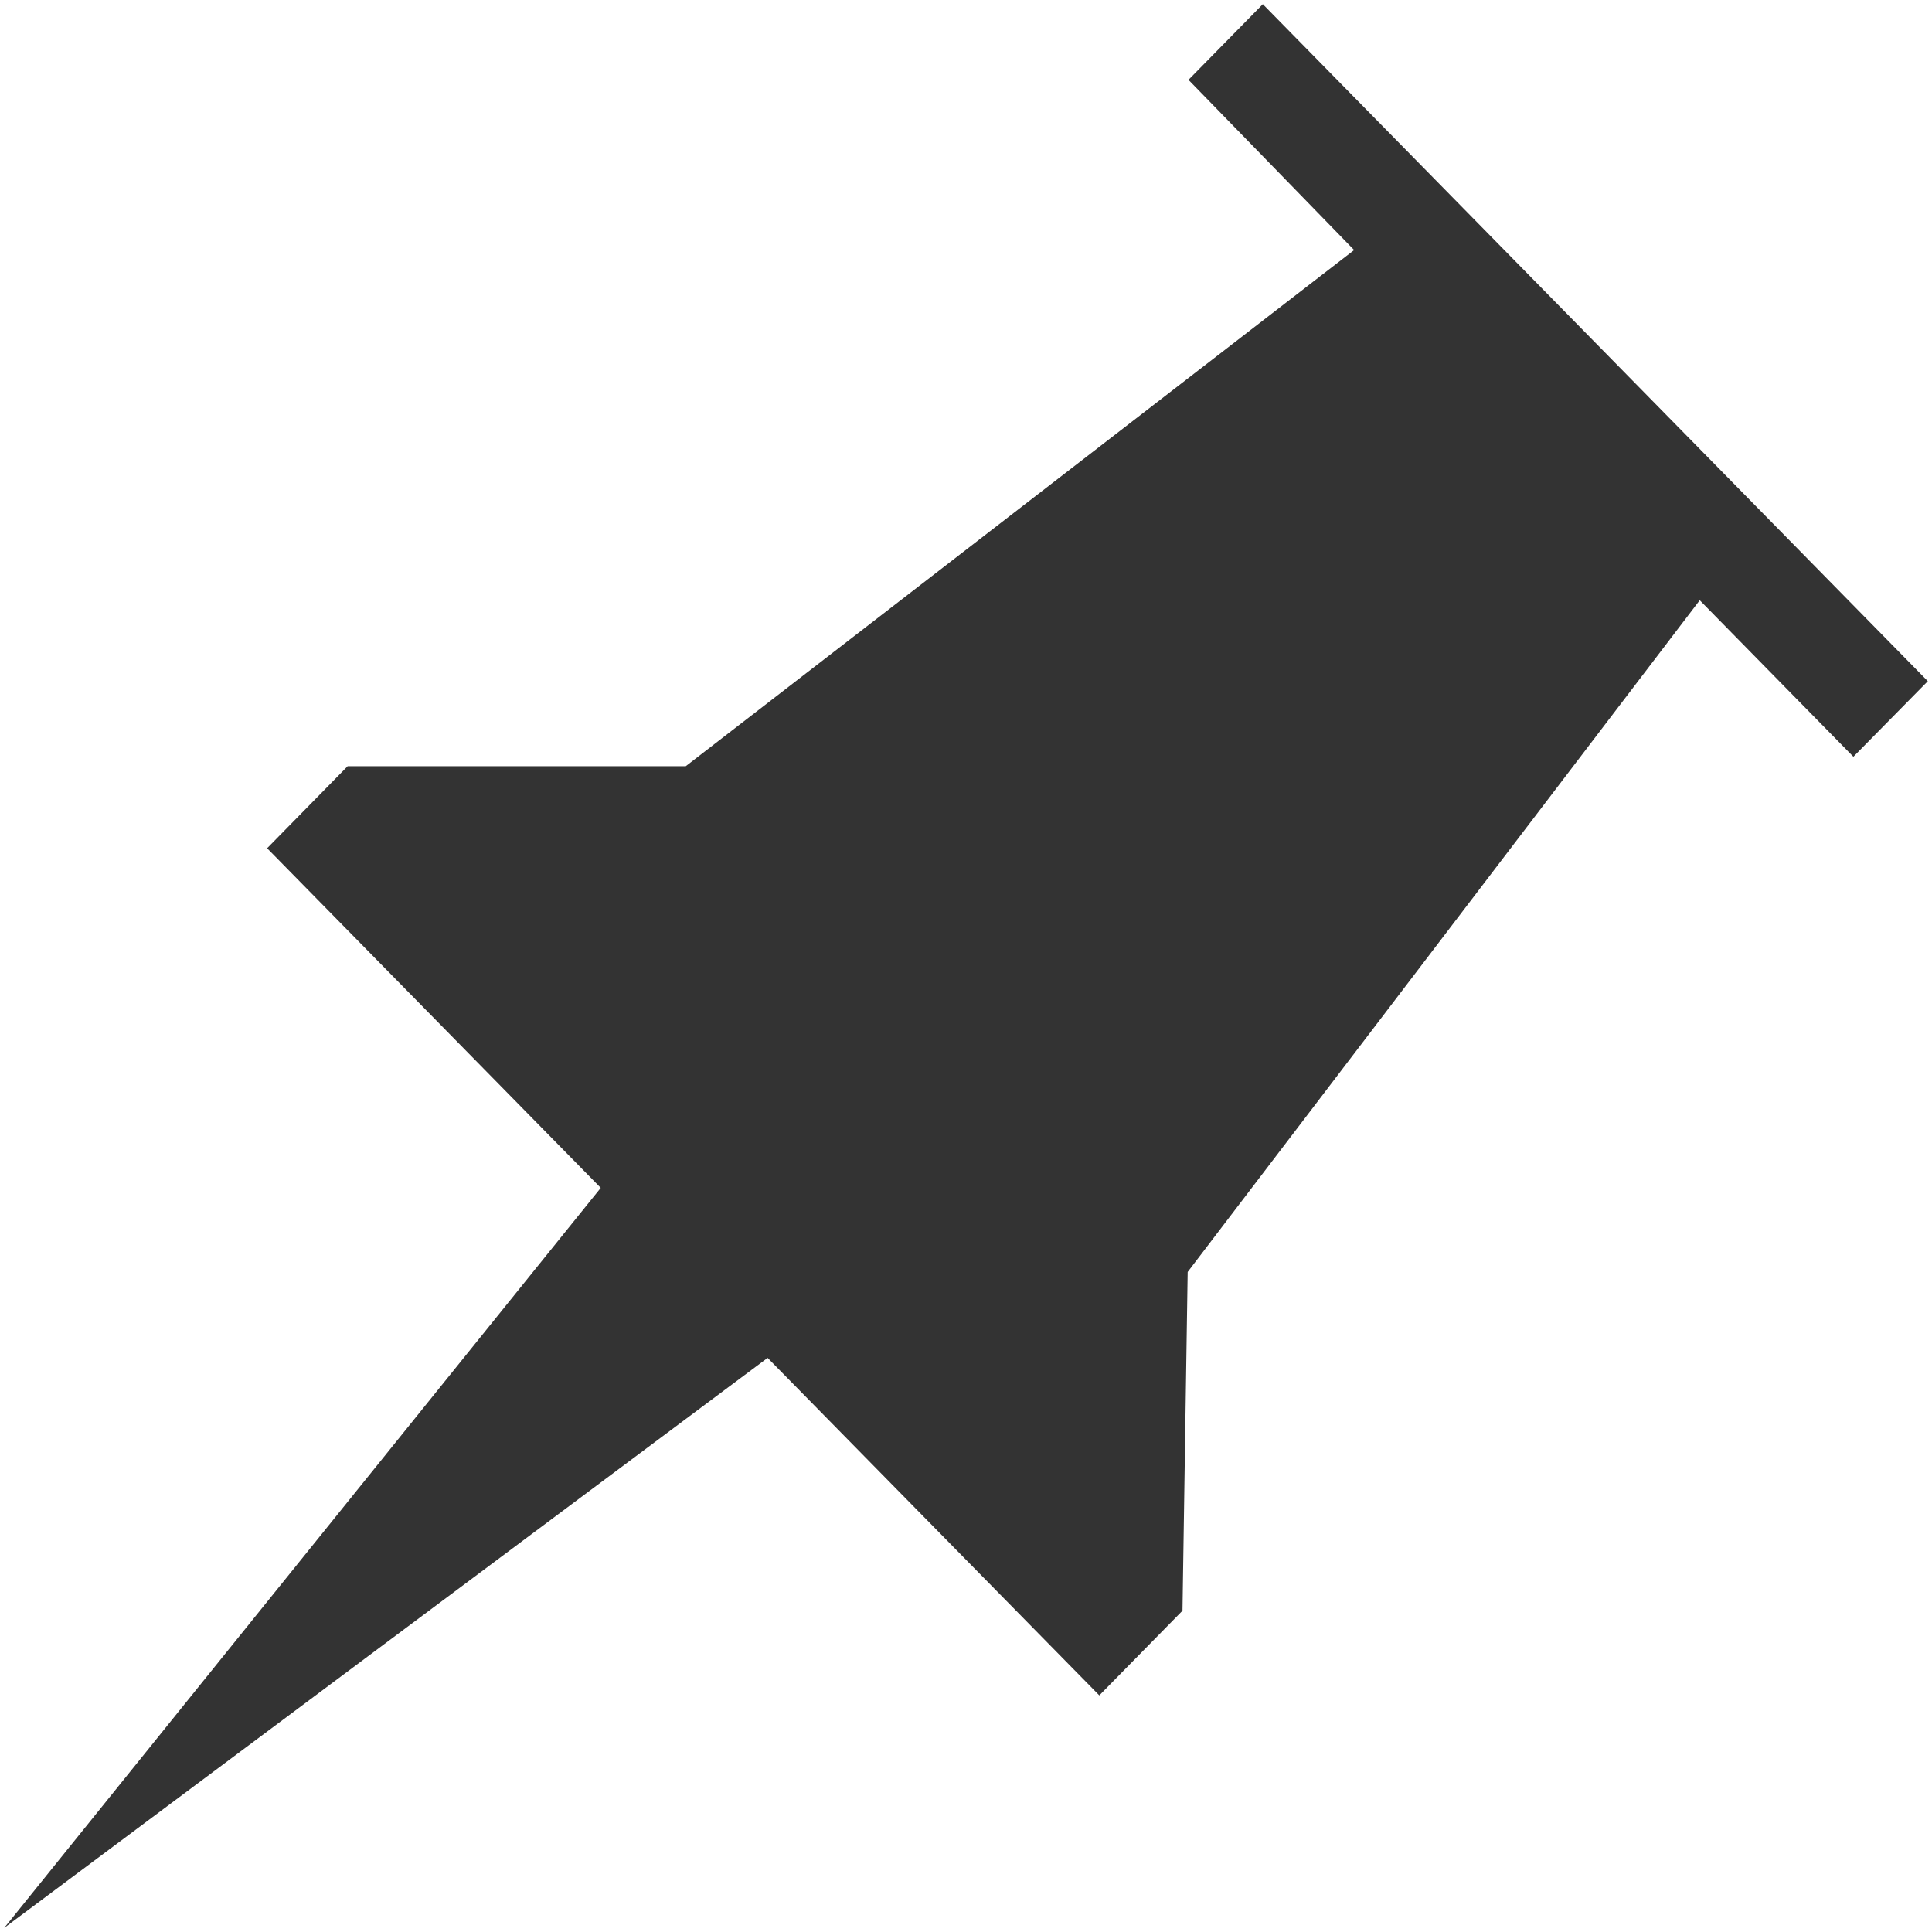 ﻿<?xml version="1.0" encoding="utf-8"?>
<svg version="1.1" xmlns:xlink="http://www.w3.org/1999/xlink" width="19px" height="19px" xmlns="http://www.w3.org/2000/svg">
  <g transform="matrix(1 0 0 1 -1862 -2647 )">
    <path d="M 6.744 7.535  L 3.419 7.535  L 2.627 8.342  L 5.908 11.682  L 0.042 18.959  L 7.549 13.354  L 10.811 16.673  L 11.629 15.84  L 11.68 12.509  L 16.716 5.903  L 18.227 7.442  L 18.959 6.699  L 12.419 0.041  L 11.688 0.785  L 13.317 2.459  L 6.744 7.535  Z " fill-rule="nonzero" fill="#333333" stroke="none" transform="matrix(1 0 0 1 1862 2647 )" />
  </g>
</svg>